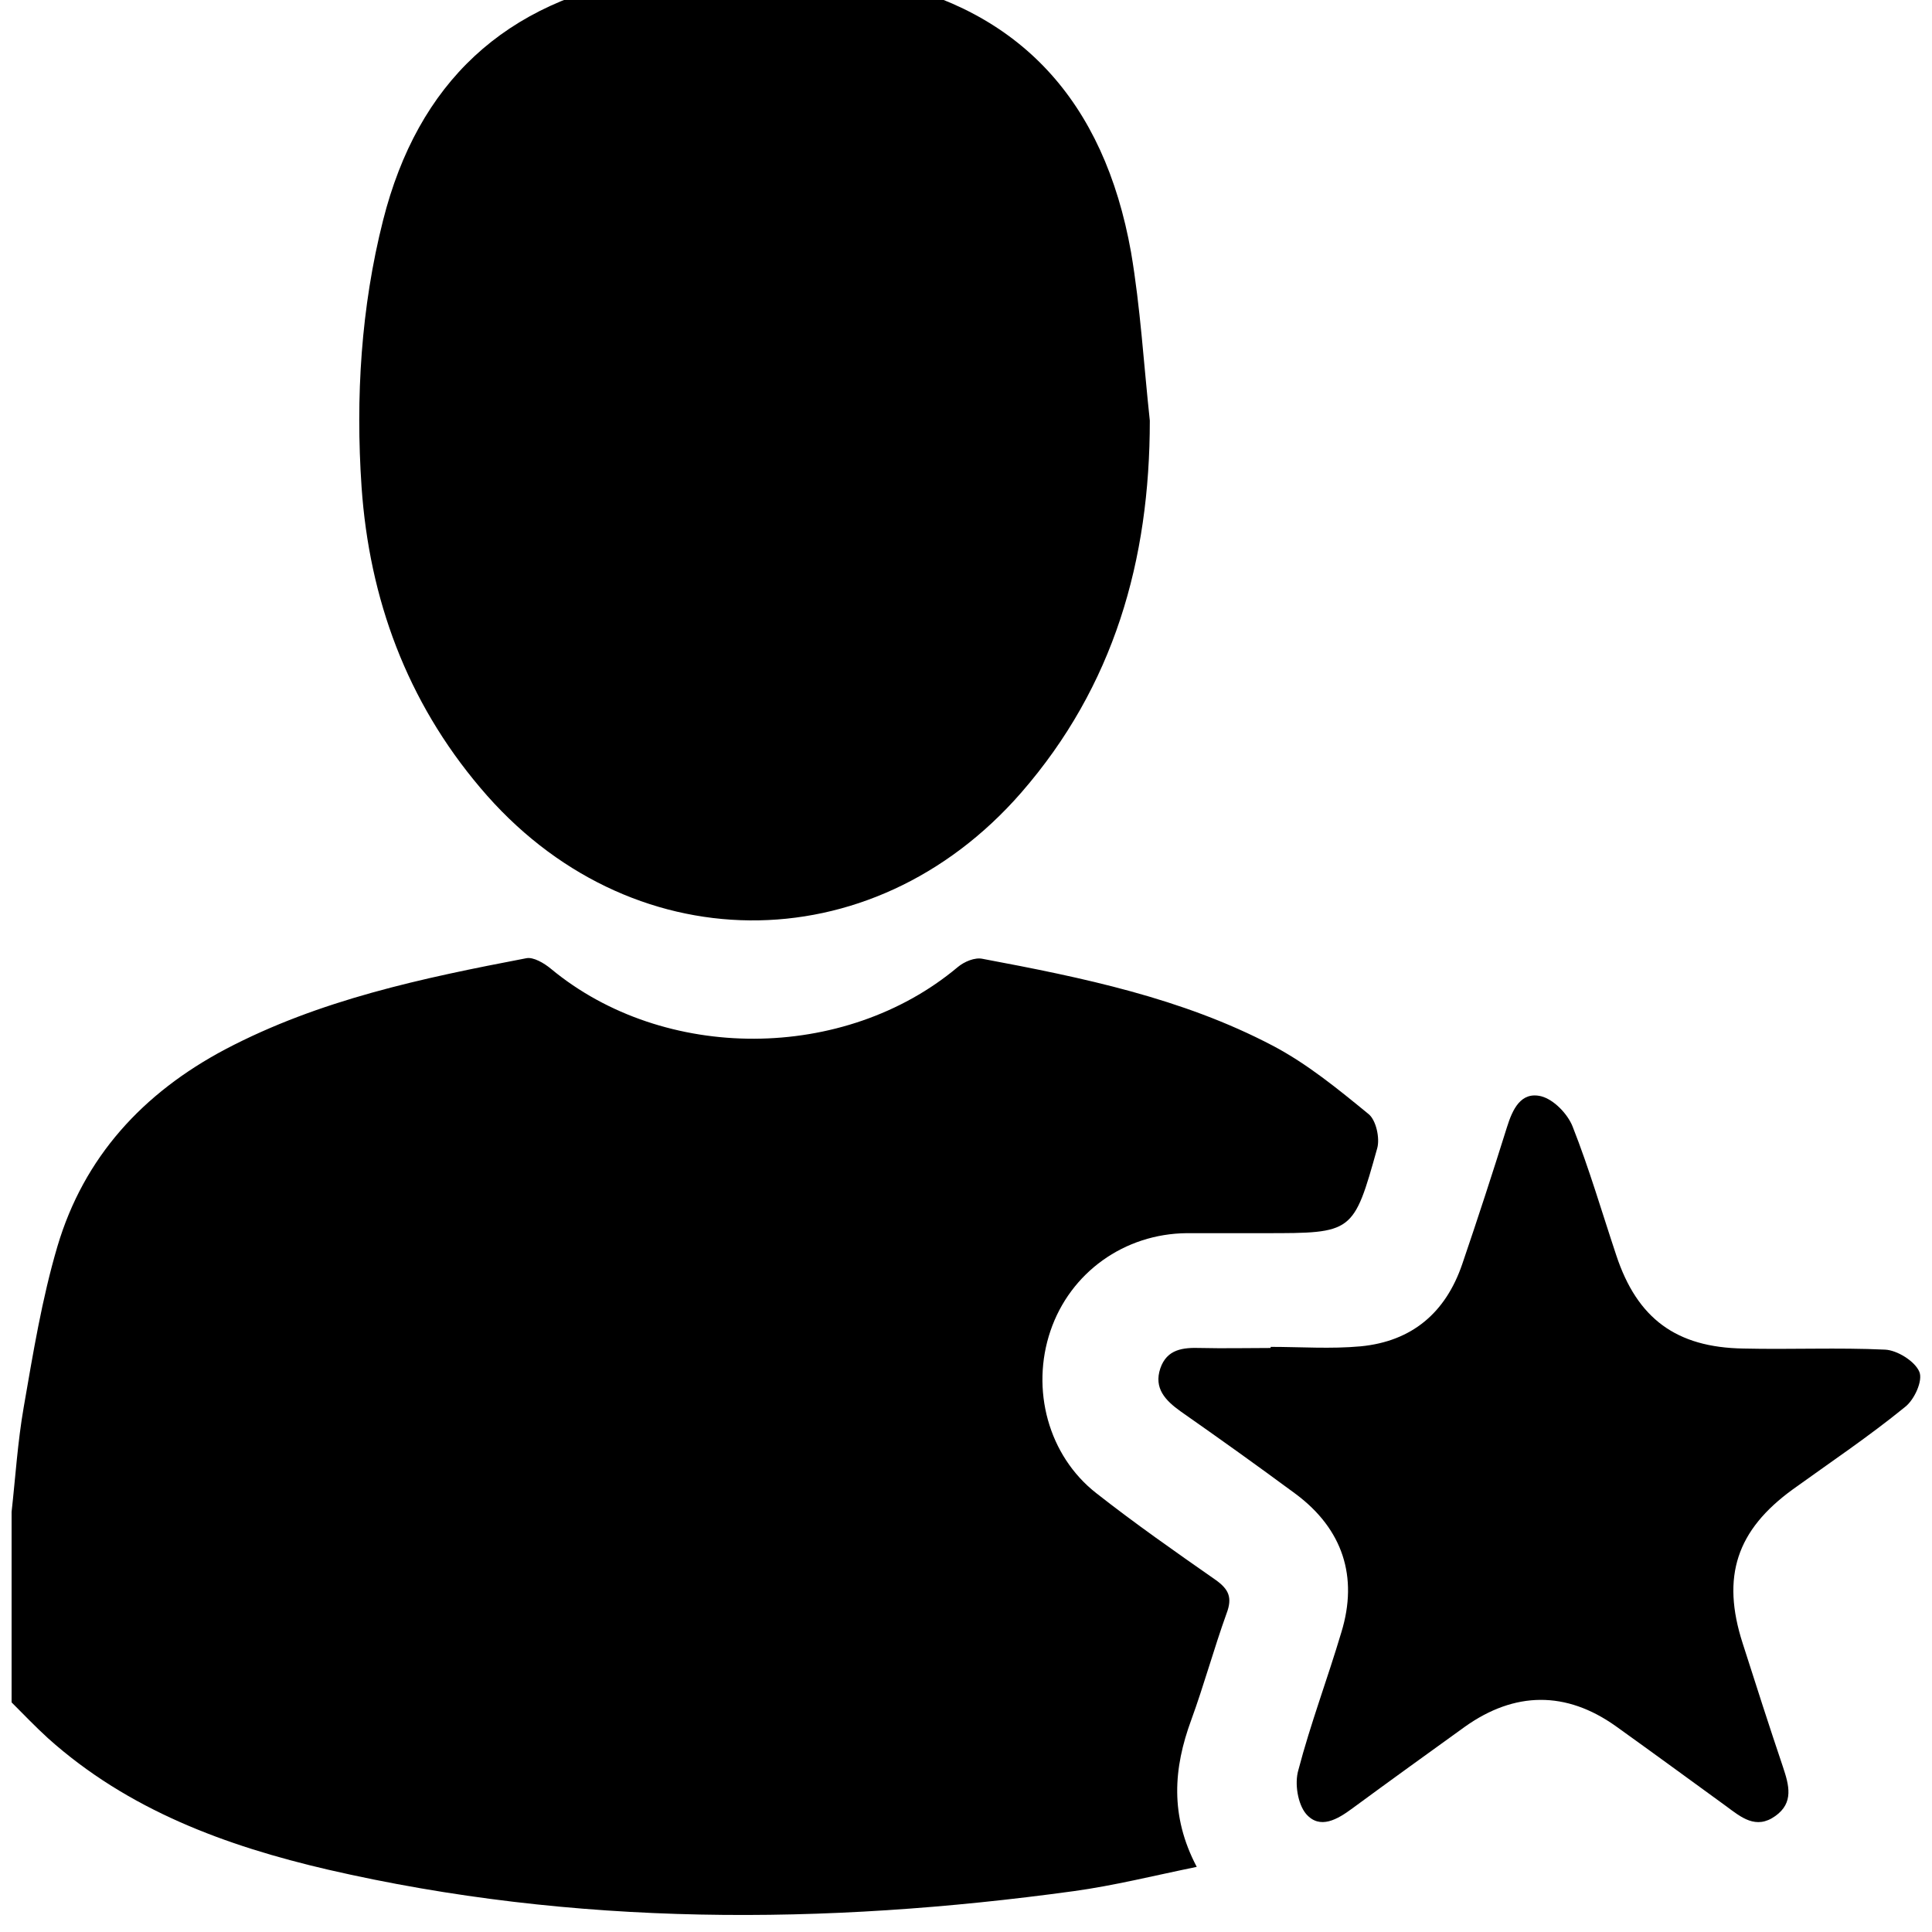 <?xml version="1.0" encoding="utf-8"?>
<!-- Generator: Adobe Illustrator 24.0.2, SVG Export Plug-In . SVG Version: 6.00 Build 0)  -->
<svg version="1.1" id="Capa_1" xmlns="http://www.w3.org/2000/svg" xmlns:xlink="http://www.w3.org/1999/xlink" x="0px" y="0px"
	 viewBox="0 0 350 350" style="enable-background:new 0 0 350 350;" xml:space="preserve">
<g>
	<path d="M1,299.2C1,296.4,1,298.4,1,299.2L1,299.2z"/>
	<path d="M256.6,301.4C256.7,300.6,256.6,296.1,256.6,301.4L256.6,301.4z"/>
</g>
<g>
	<path d="M2.1,273.9c0.7-6.3,1.1-12.7,2.2-19c1.7-9.8,3.3-19.6,6.1-29.1c4.8-16.2,15.5-27.8,30.4-35.7c17.1-9,35.7-12.9,54.5-16.5
		c1.3-0.3,3.3,0.9,4.5,1.9c20.5,17,53.2,16.9,73.7-0.3c1.2-1,3.1-1.8,4.5-1.5c18.1,3.4,36.1,7.1,52.5,15.7
		c6.3,3.3,11.9,7.9,17.4,12.4c1.4,1.1,2.1,4.4,1.6,6.2c-4.3,15.4-4.4,15.4-20.3,15.4c-4.7,0-9.5,0-14.2,0
		c-11.3,0.1-21.1,7.1-24.7,17.7c-3.6,10.6-0.4,22.6,8.3,29.4c7,5.5,14.3,10.6,21.6,15.7c2.4,1.7,3.1,3.2,2,6.1
		c-2.3,6.4-4.1,13-6.4,19.3c-3.2,8.7-3.9,17.3,1,26.6c-7.8,1.6-15,3.4-22.3,4.4c-45.2,6.2-90.4,6.4-135.1-3.9
		c-18.5-4.3-36.2-10.8-50.7-23.8c-2.3-2.1-4.4-4.3-6.6-6.5C2.1,296.9,2.1,285.4,2.1,273.9z"/>
	<path d="M208.3,76.2c0,25.3-6.5,48.1-23.3,67.4c-27.2,31.2-71.3,30.8-98-0.9C73.7,127,66.9,108.5,65.5,88.2
		c-1.1-16.2-0.1-32.5,3.9-48.3c6.3-24.9,22-39.7,47.6-44c14.2-2.4,28.3-2.3,42.3,0.6c25.4,5.3,40.7,21.7,45.6,49.2
		C206.6,55.7,207.2,66,208.3,76.2z"/>
	<path d="M230.2,244c5.4,0,10.9,0.4,16.3-0.1c9.3-0.9,15.4-6.1,18.4-14.9c2.8-8.2,5.5-16.5,8.1-24.8c1-3.2,2.5-6.5,6.2-5.6
		c2.3,0.6,4.8,3.2,5.7,5.5c3,7.6,5.3,15.5,7.9,23.3c3.8,11.5,10.9,16.7,23,16.9c8.6,0.2,17.2-0.2,25.7,0.2c2.2,0.1,5.4,2.1,6.2,4
		c0.7,1.6-0.9,5.1-2.6,6.4c-6.5,5.3-13.5,10-20.3,14.9c-10.2,7.4-13,15.8-9.1,27.9c2.4,7.5,4.8,15,7.3,22.4c1.1,3.3,2,6.5-1.4,8.9
		c-3.5,2.5-6.2,0.2-8.9-1.8c-6.6-4.8-13.3-9.7-20-14.5c-9-6.4-18.3-6.3-27.3,0.1c-6.8,4.9-13.6,9.8-20.4,14.8c-2.7,2-5.9,3.9-8.4,1
		c-1.5-1.8-2.1-5.5-1.4-7.9c2.2-8.4,5.3-16.6,7.8-25c3.1-10.1,0.2-18.7-8.2-25c-6.9-5.1-13.9-10.1-20.9-15c-2.8-2-4.9-4.2-3.7-7.8
		c1.2-3.5,4.1-3.8,7.3-3.7c4.2,0.1,8.4,0,12.6,0C230.2,244.2,230.2,244.1,230.2,244z"/>
</g>
<path d="M423.8-13.6"/>
</svg>
